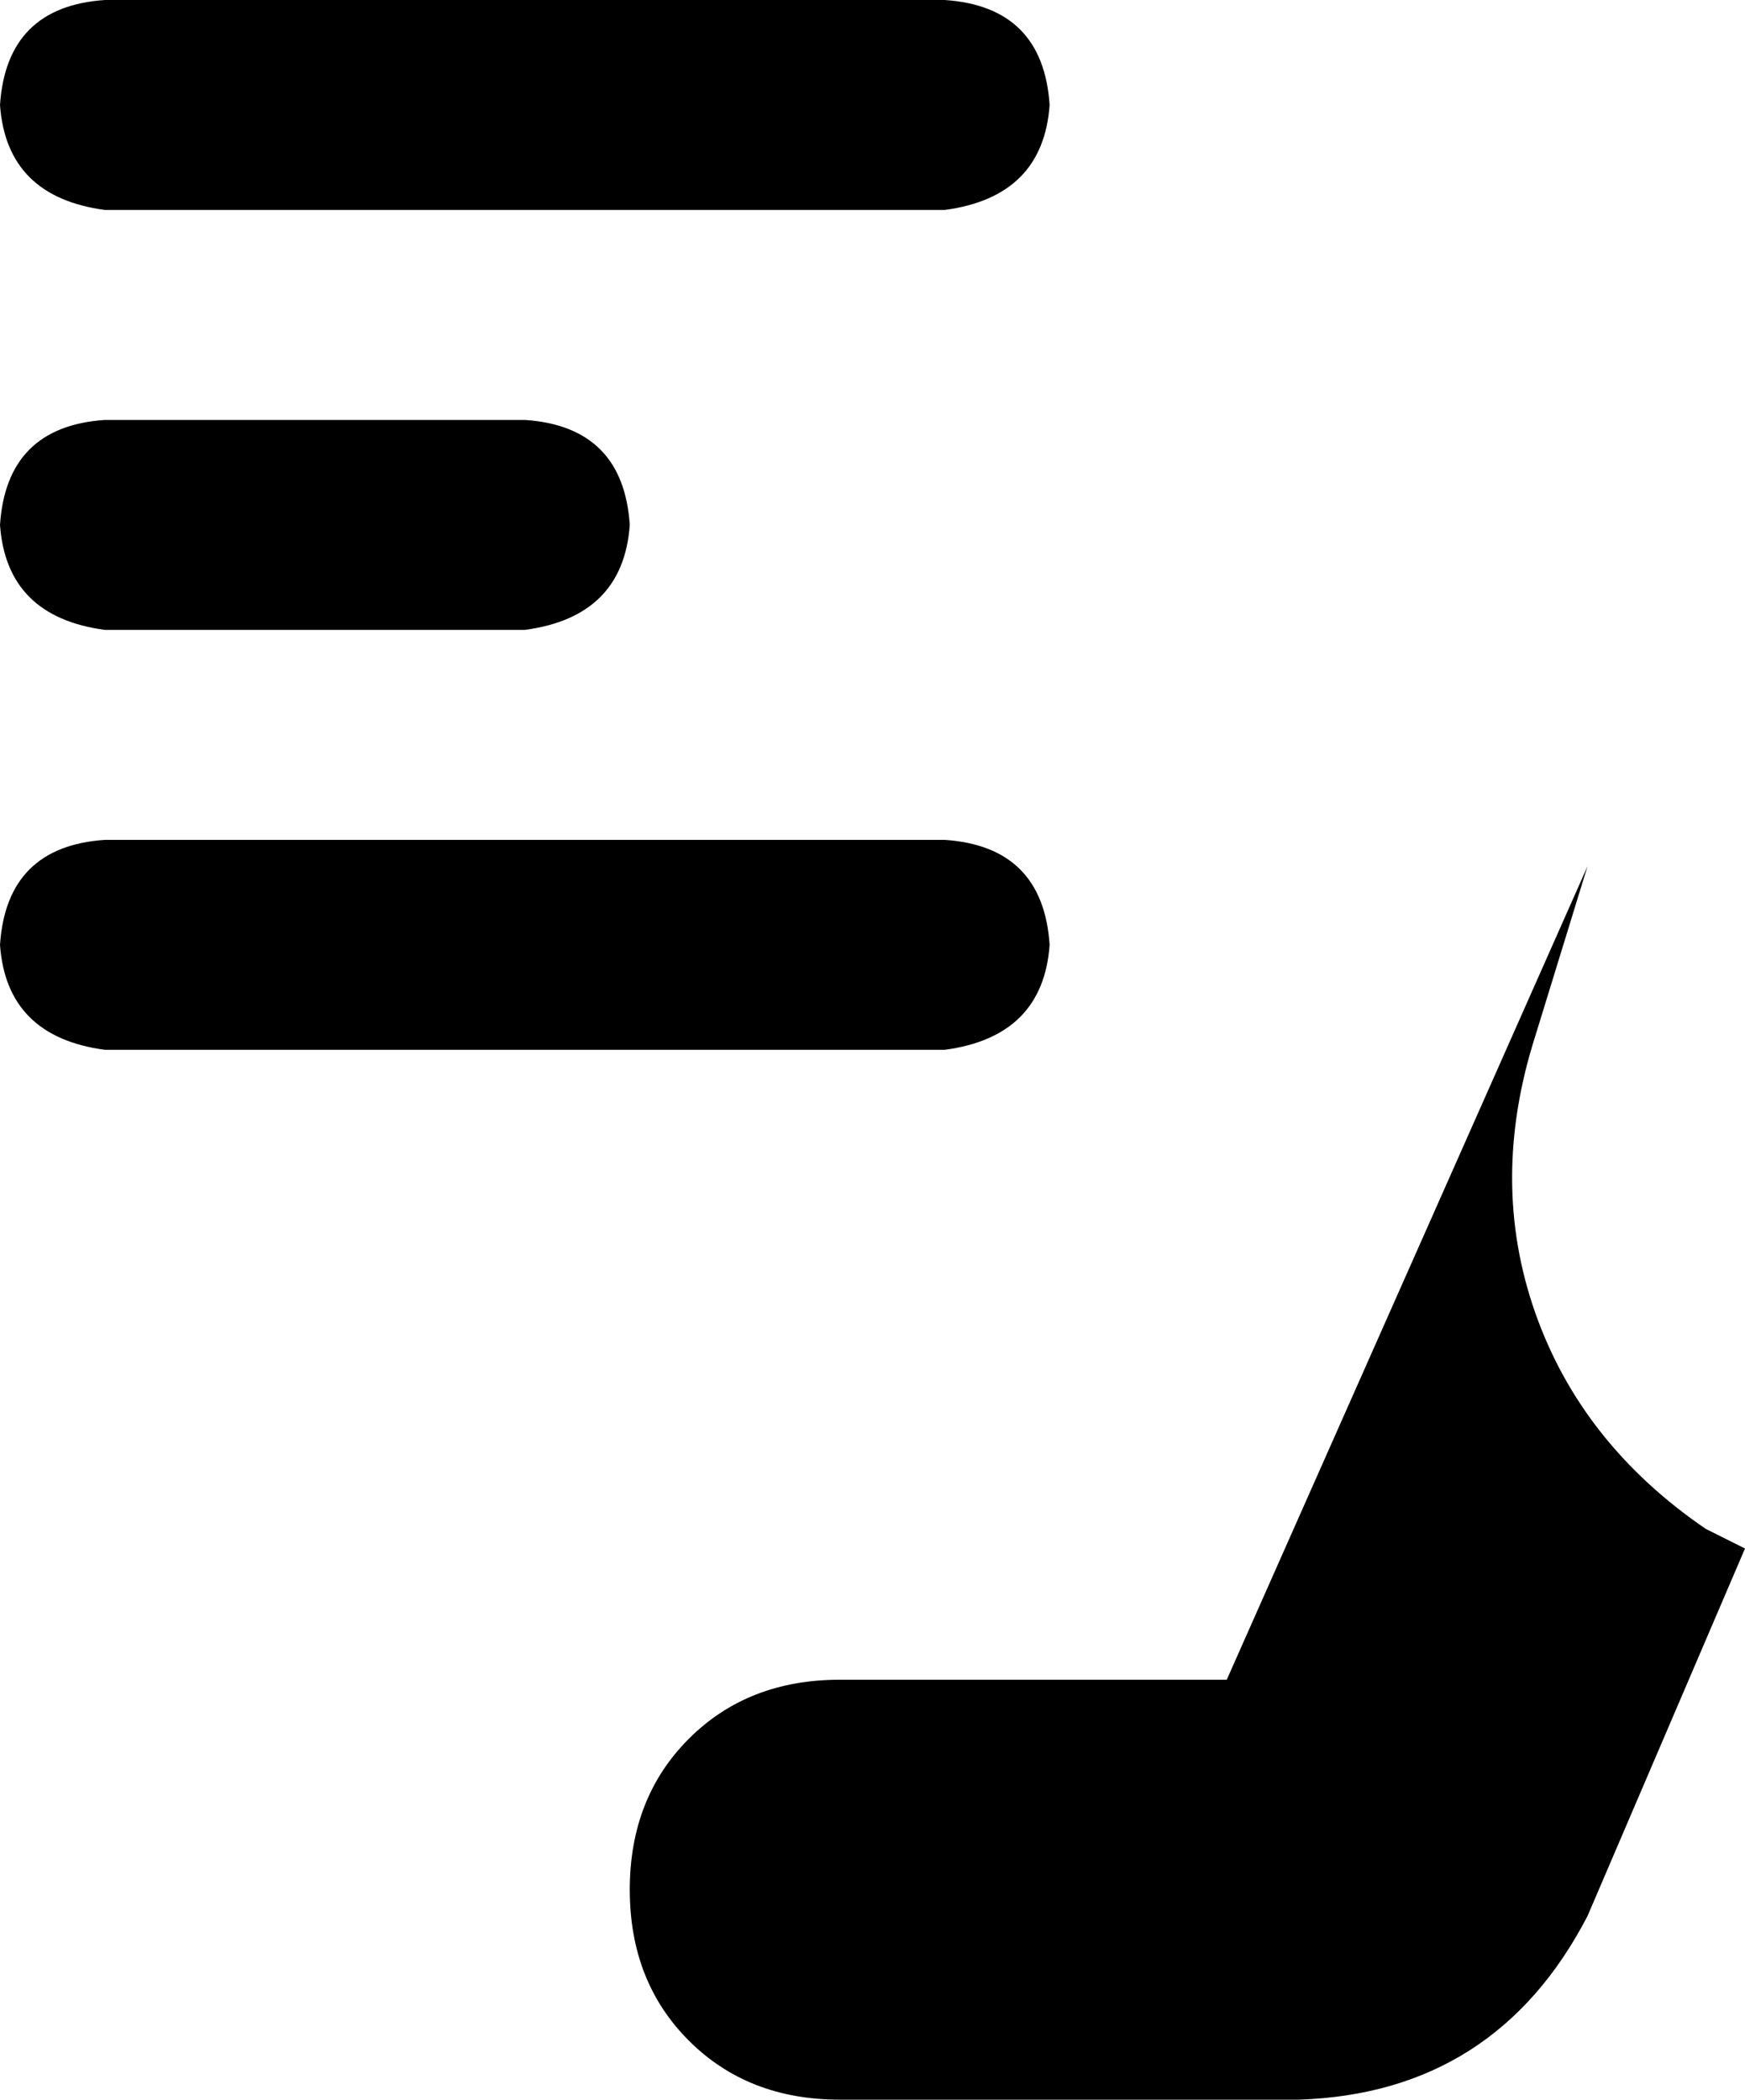<svg xmlns="http://www.w3.org/2000/svg" viewBox="0 0 266 320">
    <path d="M 16 0 L 144 0 Q 159 1 160 16 Q 159 30 144 32 L 16 32 Q 1 30 0 16 Q 1 1 16 0 L 16 0 Z M 187 256 L 242 132 L 234 158 Q 227 180 234 200 Q 241 220 260 233 L 266 236 L 242 292 Q 228 319 198 320 L 128 320 Q 114 320 105 311 Q 96 302 96 288 Q 96 274 105 265 Q 114 256 128 256 L 187 256 L 187 256 Z M 0 80 Q 1 65 16 64 L 80 64 Q 95 65 96 80 Q 95 94 80 96 L 16 96 Q 1 94 0 80 L 0 80 Z M 16 128 L 144 128 Q 159 129 160 144 Q 159 158 144 160 L 16 160 Q 1 158 0 144 Q 1 129 16 128 L 16 128 Z"/>
</svg>
